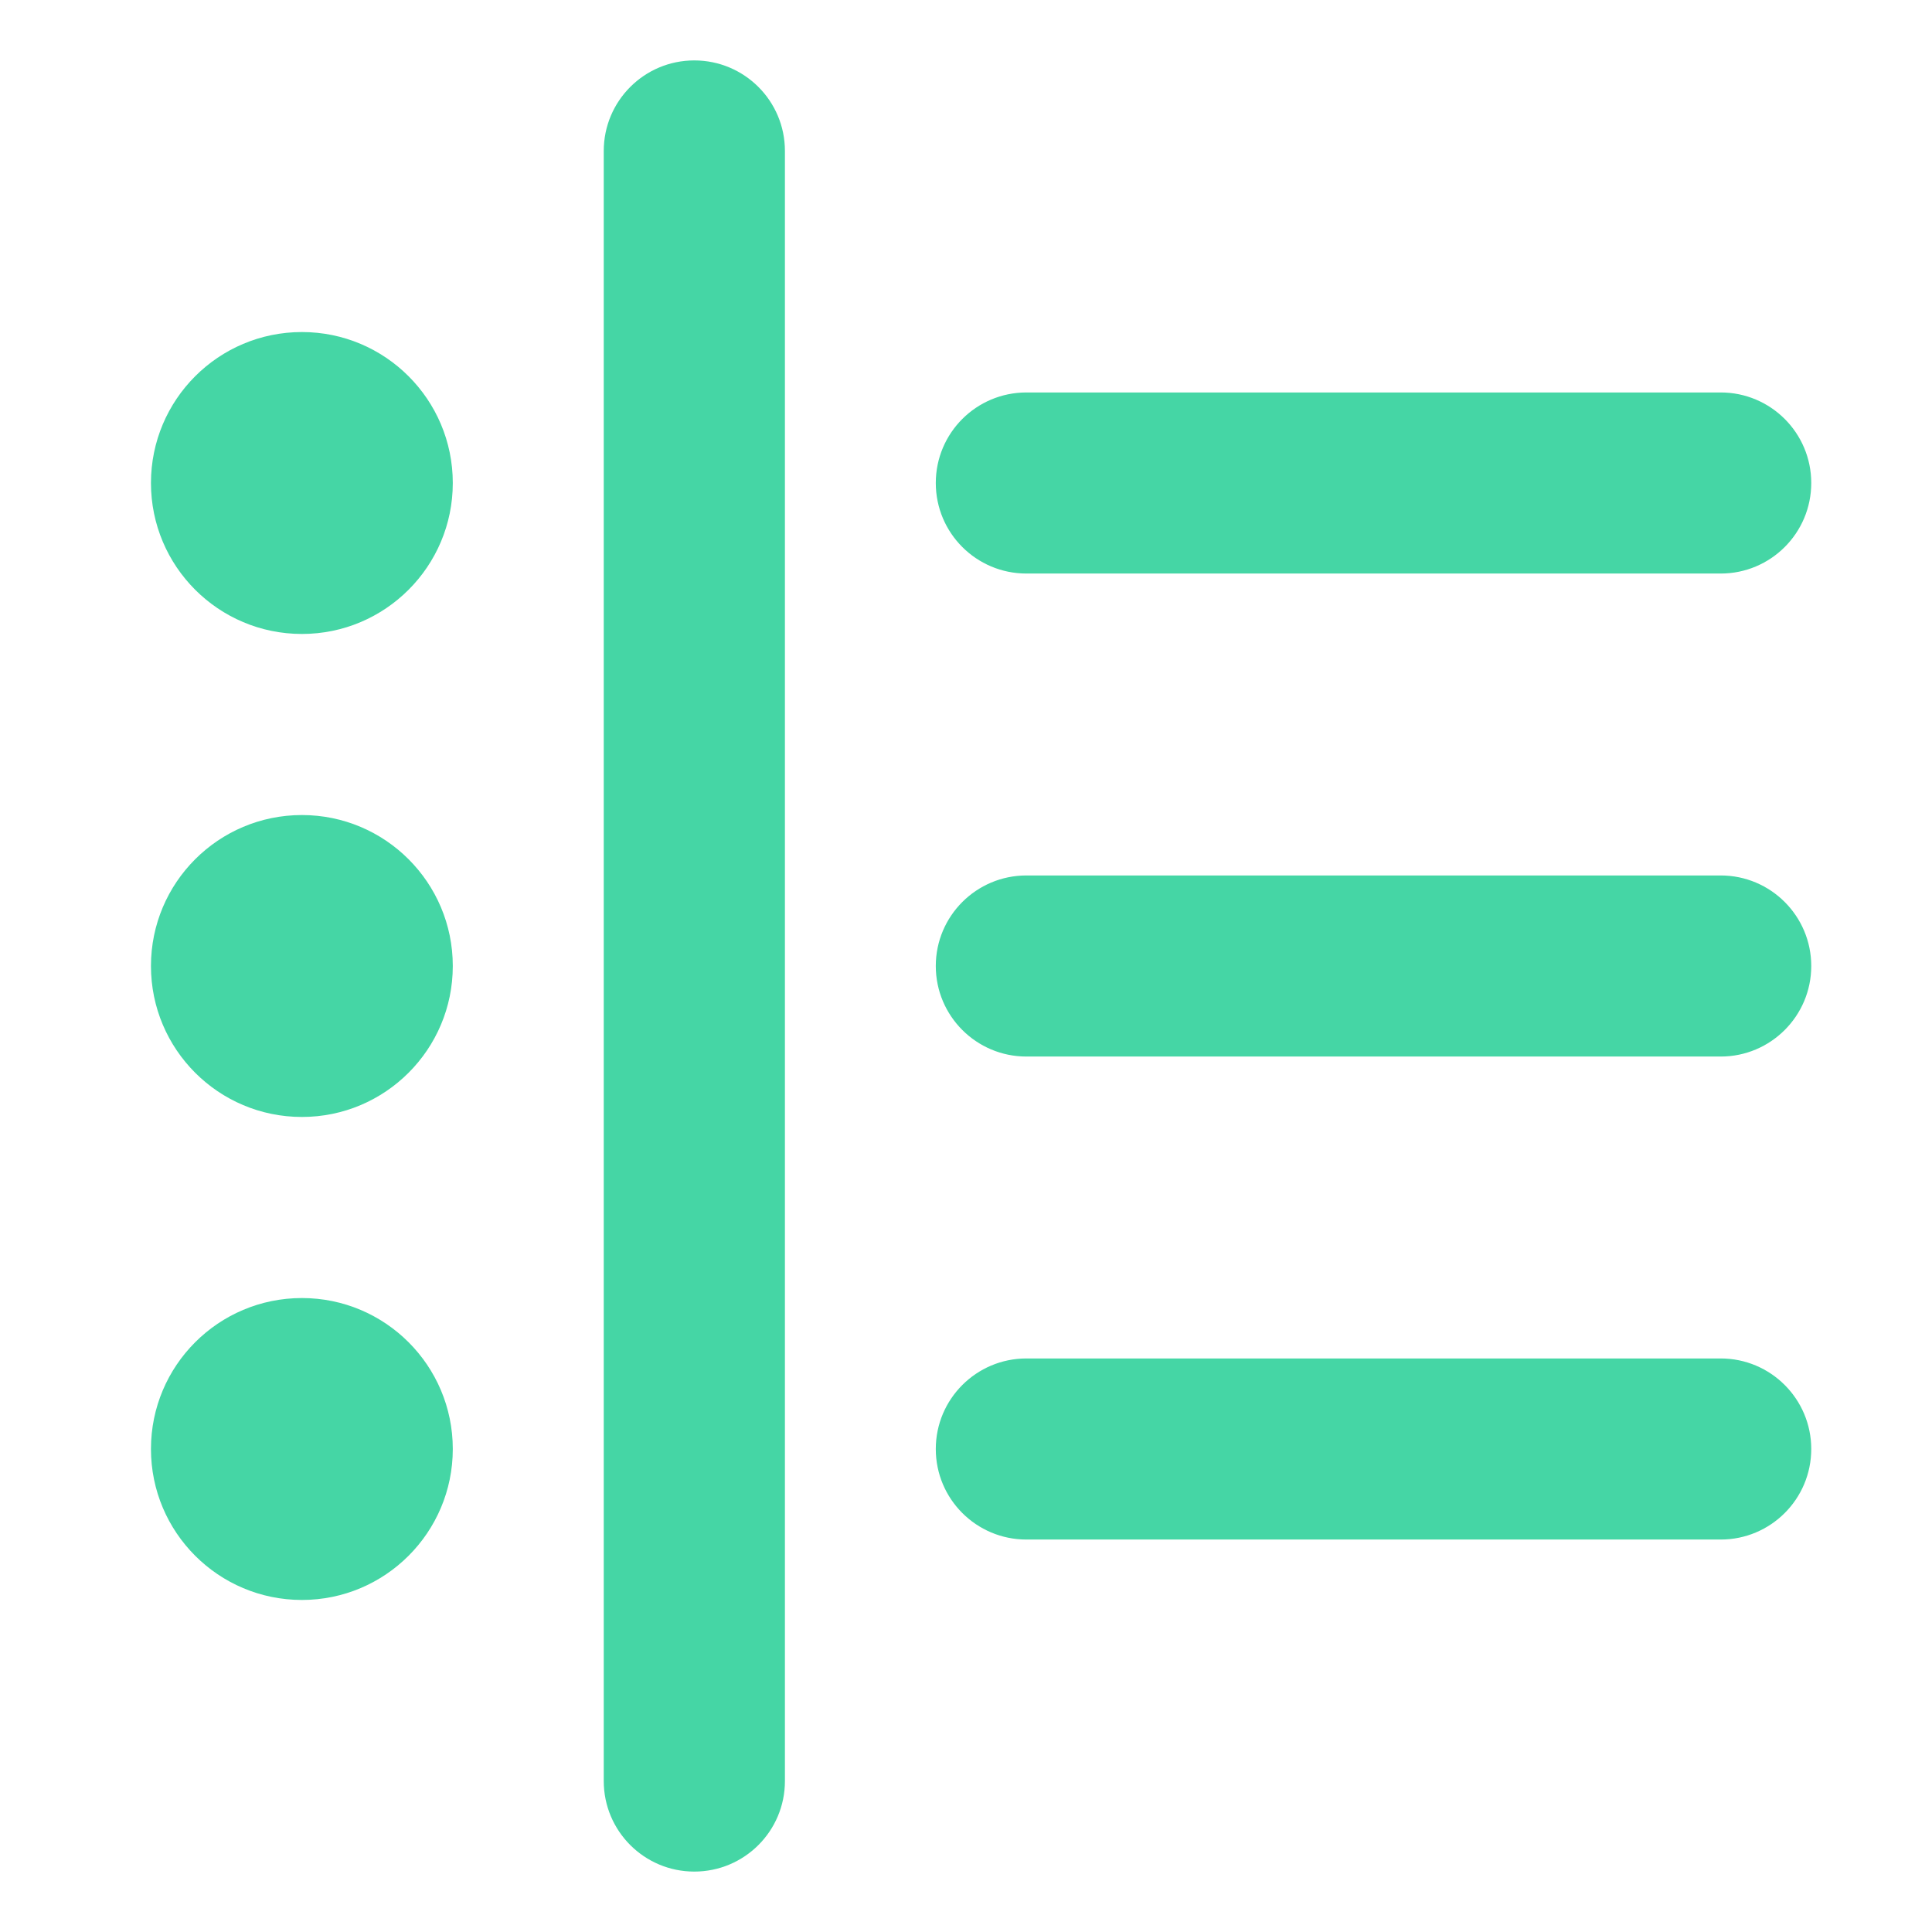 <svg width="22" height="22" viewBox="0 0 22 22" fill="none" xmlns="http://www.w3.org/2000/svg">
<path fill-rule="evenodd" clip-rule="evenodd" d="M7.906 0.688C7.337 0.688 6.875 1.149 6.875 1.719L6.875 20.281C6.875 20.851 7.337 21.312 7.906 21.312C8.476 21.312 8.938 20.851 8.938 20.281L8.938 1.719C8.938 1.149 8.476 0.688 7.906 0.688ZM5.156 5.5C5.156 6.449 4.387 7.219 3.438 7.219C2.488 7.219 1.719 6.449 1.719 5.5C1.719 4.551 2.488 3.781 3.438 3.781C4.387 3.781 5.156 4.551 5.156 5.5ZM10.656 5.5C10.656 4.93 11.118 4.469 11.688 4.469H19.594C20.163 4.469 20.625 4.93 20.625 5.5C20.625 6.07 20.163 6.531 19.594 6.531H11.688C11.118 6.531 10.656 6.07 10.656 5.5ZM10.656 16.5C10.656 15.931 11.118 15.469 11.688 15.469H19.594C20.163 15.469 20.625 15.931 20.625 16.5C20.625 17.07 20.163 17.531 19.594 17.531H11.688C11.118 17.531 10.656 17.07 10.656 16.5ZM11.688 9.969C11.118 9.969 10.656 10.431 10.656 11C10.656 11.569 11.118 12.031 11.688 12.031H19.594C20.163 12.031 20.625 11.569 20.625 11C20.625 10.431 20.163 9.969 19.594 9.969H11.688ZM3.438 12.719C4.387 12.719 5.156 11.949 5.156 11C5.156 10.051 4.387 9.281 3.438 9.281C2.488 9.281 1.719 10.051 1.719 11C1.719 11.949 2.488 12.719 3.438 12.719ZM5.156 16.5C5.156 17.449 4.387 18.219 3.438 18.219C2.488 18.219 1.719 17.449 1.719 16.5C1.719 15.551 2.488 14.781 3.438 14.781C4.387 14.781 5.156 15.551 5.156 16.5Z" fill="#45D6A5"/>
</svg>
